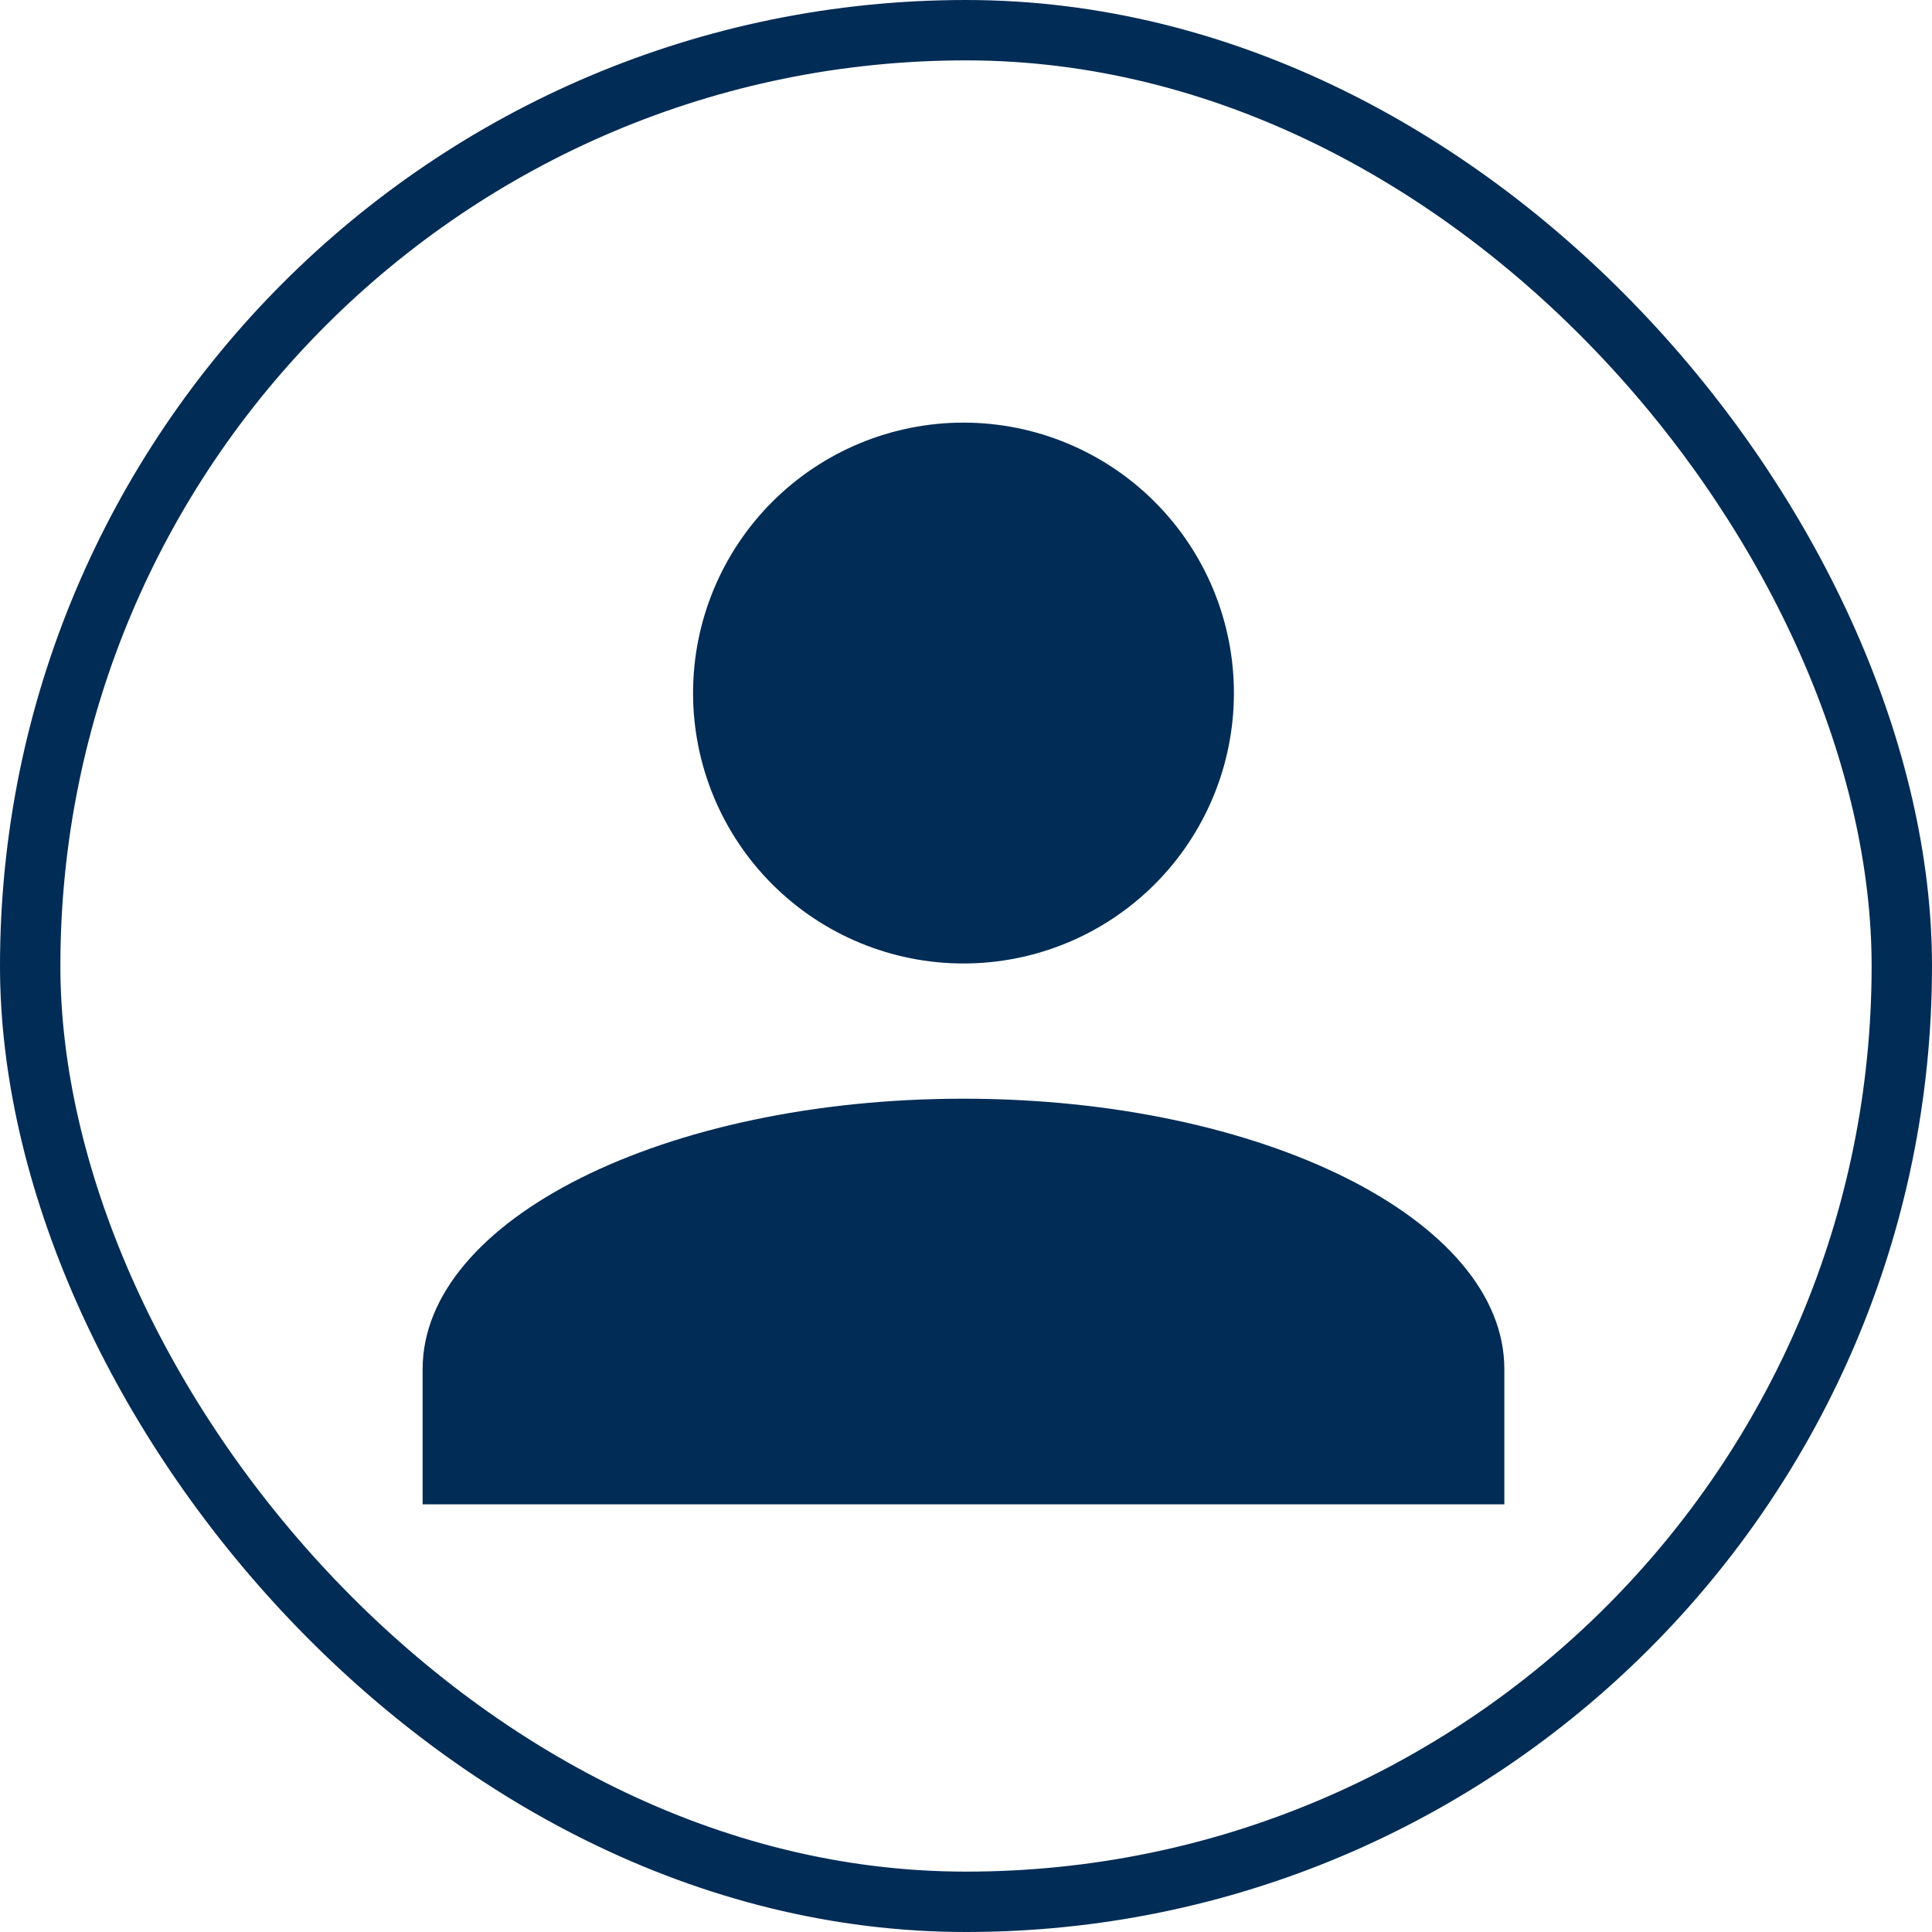 <svg width="128" height="128" viewBox="0 0 128 128" fill="none" xmlns="http://www.w3.org/2000/svg">
<rect x="2" y="2" width="124" height="124" rx="62" stroke="#012C56" stroke-width="4"/>
<path d="M63.833 28C68.585 28 73.142 29.888 76.502 33.248C79.862 36.608 81.75 41.165 81.75 45.917C81.75 50.669 79.862 55.226 76.502 58.586C73.142 61.946 68.585 63.833 63.833 63.833C59.081 63.833 54.524 61.946 51.164 58.586C47.804 55.226 45.917 50.669 45.917 45.917C45.917 41.165 47.804 36.608 51.164 33.248C54.524 29.888 59.081 28 63.833 28ZM63.833 72.792C83.631 72.792 99.667 80.809 99.667 90.708V99.667H28V90.708C28 80.809 44.035 72.792 63.833 72.792Z" fill="#012C56"/>
</svg>

